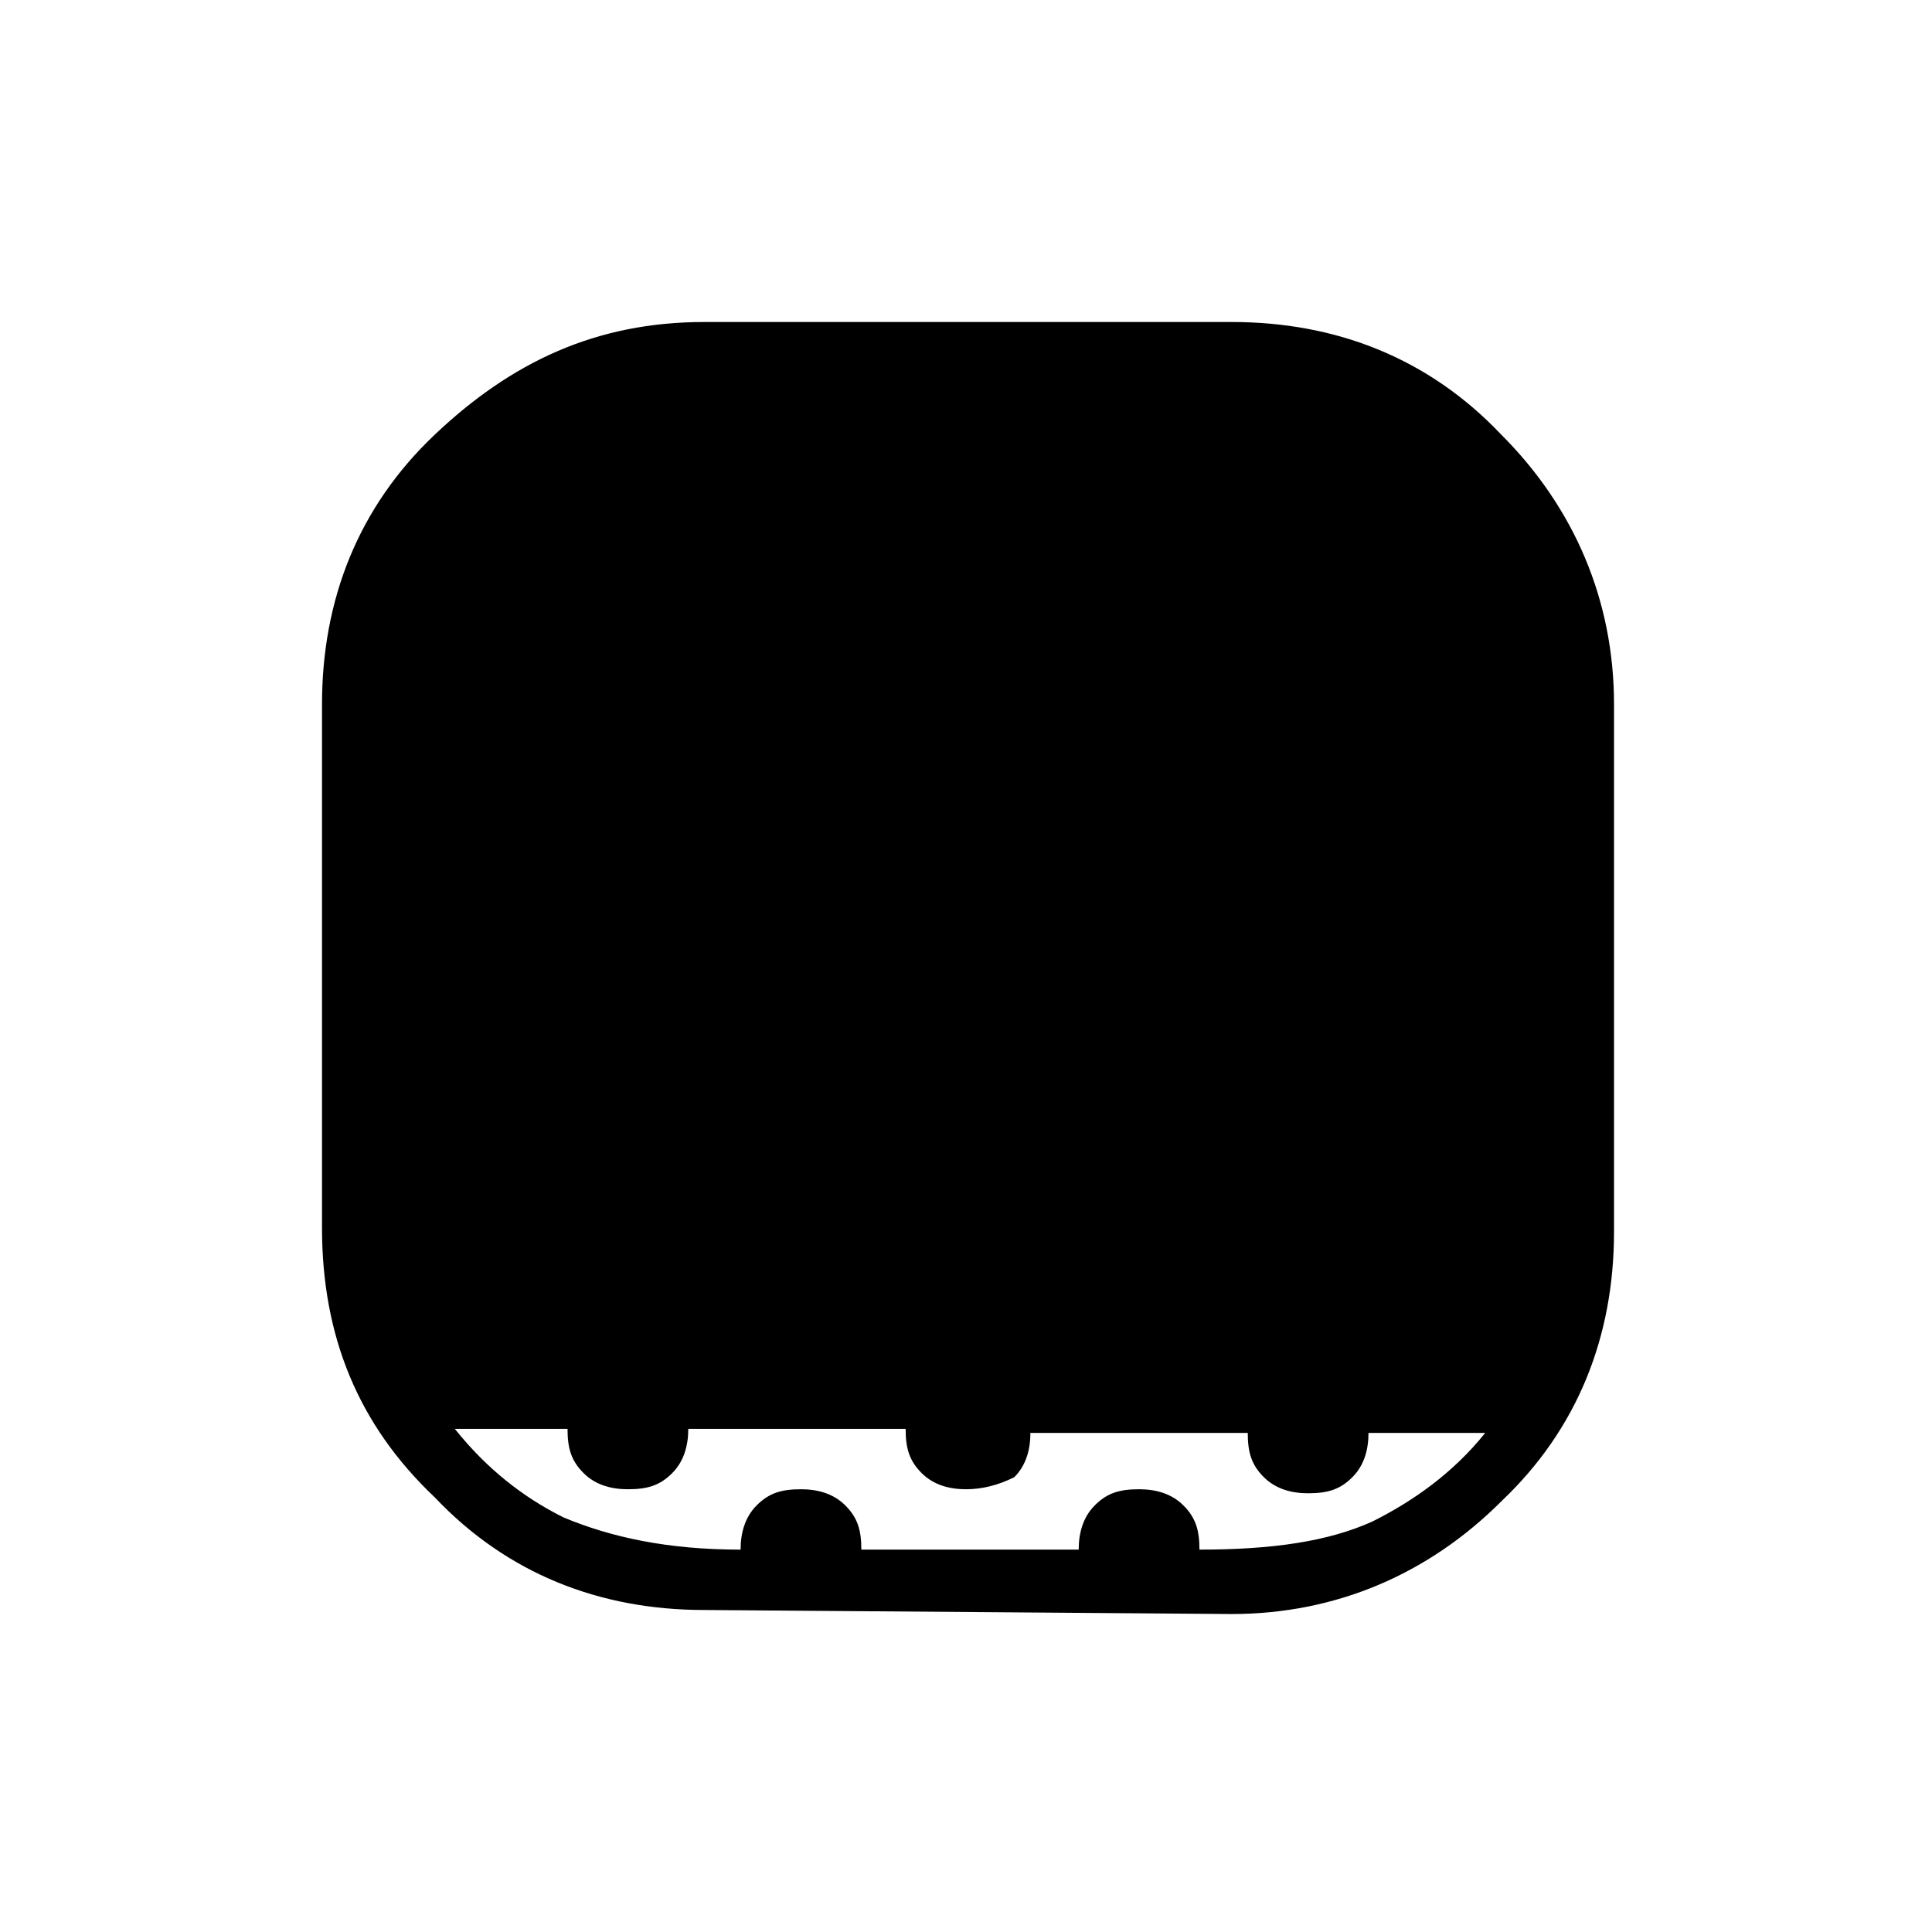 <?xml version="1.0" encoding="utf-8"?>
<!-- Generator: Adobe Illustrator 26.3.1, SVG Export Plug-In . SVG Version: 6.00 Build 0)  -->
<svg version="1.1" id="Слой_1" xmlns="http://www.w3.org/2000/svg" xmlns:xlink="http://www.w3.org/1999/xlink" x="0px" y="0px"
	 viewBox="0 0 48 48" style="enable-background:new 0 0 48 48;" xml:space="preserve">
<path d="M17.5,40c-2.6,0-4.9-0.9-6.7-2.8c-1.9-1.8-2.8-4-2.8-6.7v-13c0-2.6,0.9-4.9,2.8-6.7s4-2.8,6.7-2.8h13.1
	c2.6,0,4.9,0.9,6.7,2.8c1.8,1.8,2.8,4.1,2.8,6.7v13.1c0,2.6-0.9,4.9-2.8,6.7c-1.8,1.8-4.1,2.8-6.7,2.8L17.5,40L17.5,40z M18.4,38.5
	c0-0.4,0.1-0.8,0.4-1.1s0.6-0.4,1.1-0.4c0.4,0,0.8,0.1,1.1,0.4c0.3,0.3,0.4,0.6,0.4,1.1h5.4c0-0.4,0.1-0.8,0.4-1.1s0.6-0.4,1.1-0.4
	c0.4,0,0.8,0.1,1.1,0.4c0.3,0.3,0.4,0.6,0.4,1.1c1.8,0,3.2-0.2,4.3-0.7c1-0.5,2-1.2,2.8-2.2H34c0,0.4-0.1,0.8-0.4,1.1
	c-0.3,0.3-0.6,0.4-1.1,0.4c-0.4,0-0.8-0.1-1.1-0.4c-0.3-0.3-0.4-0.6-0.4-1.1h-5.4c0,0.4-0.1,0.8-0.4,1.1C24.8,36.9,24.4,37,24,37
	s-0.8-0.1-1.1-0.4c-0.3-0.3-0.4-0.6-0.4-1.1h-5.4c0,0.4-0.1,0.8-0.4,1.1S16.1,37,15.6,37c-0.4,0-0.8-0.1-1.1-0.4
	c-0.3-0.3-0.4-0.6-0.4-1.1h-2.8c0.8,1,1.7,1.7,2.7,2.2C15.2,38.2,16.6,38.5,18.4,38.5z"/>
</svg>
